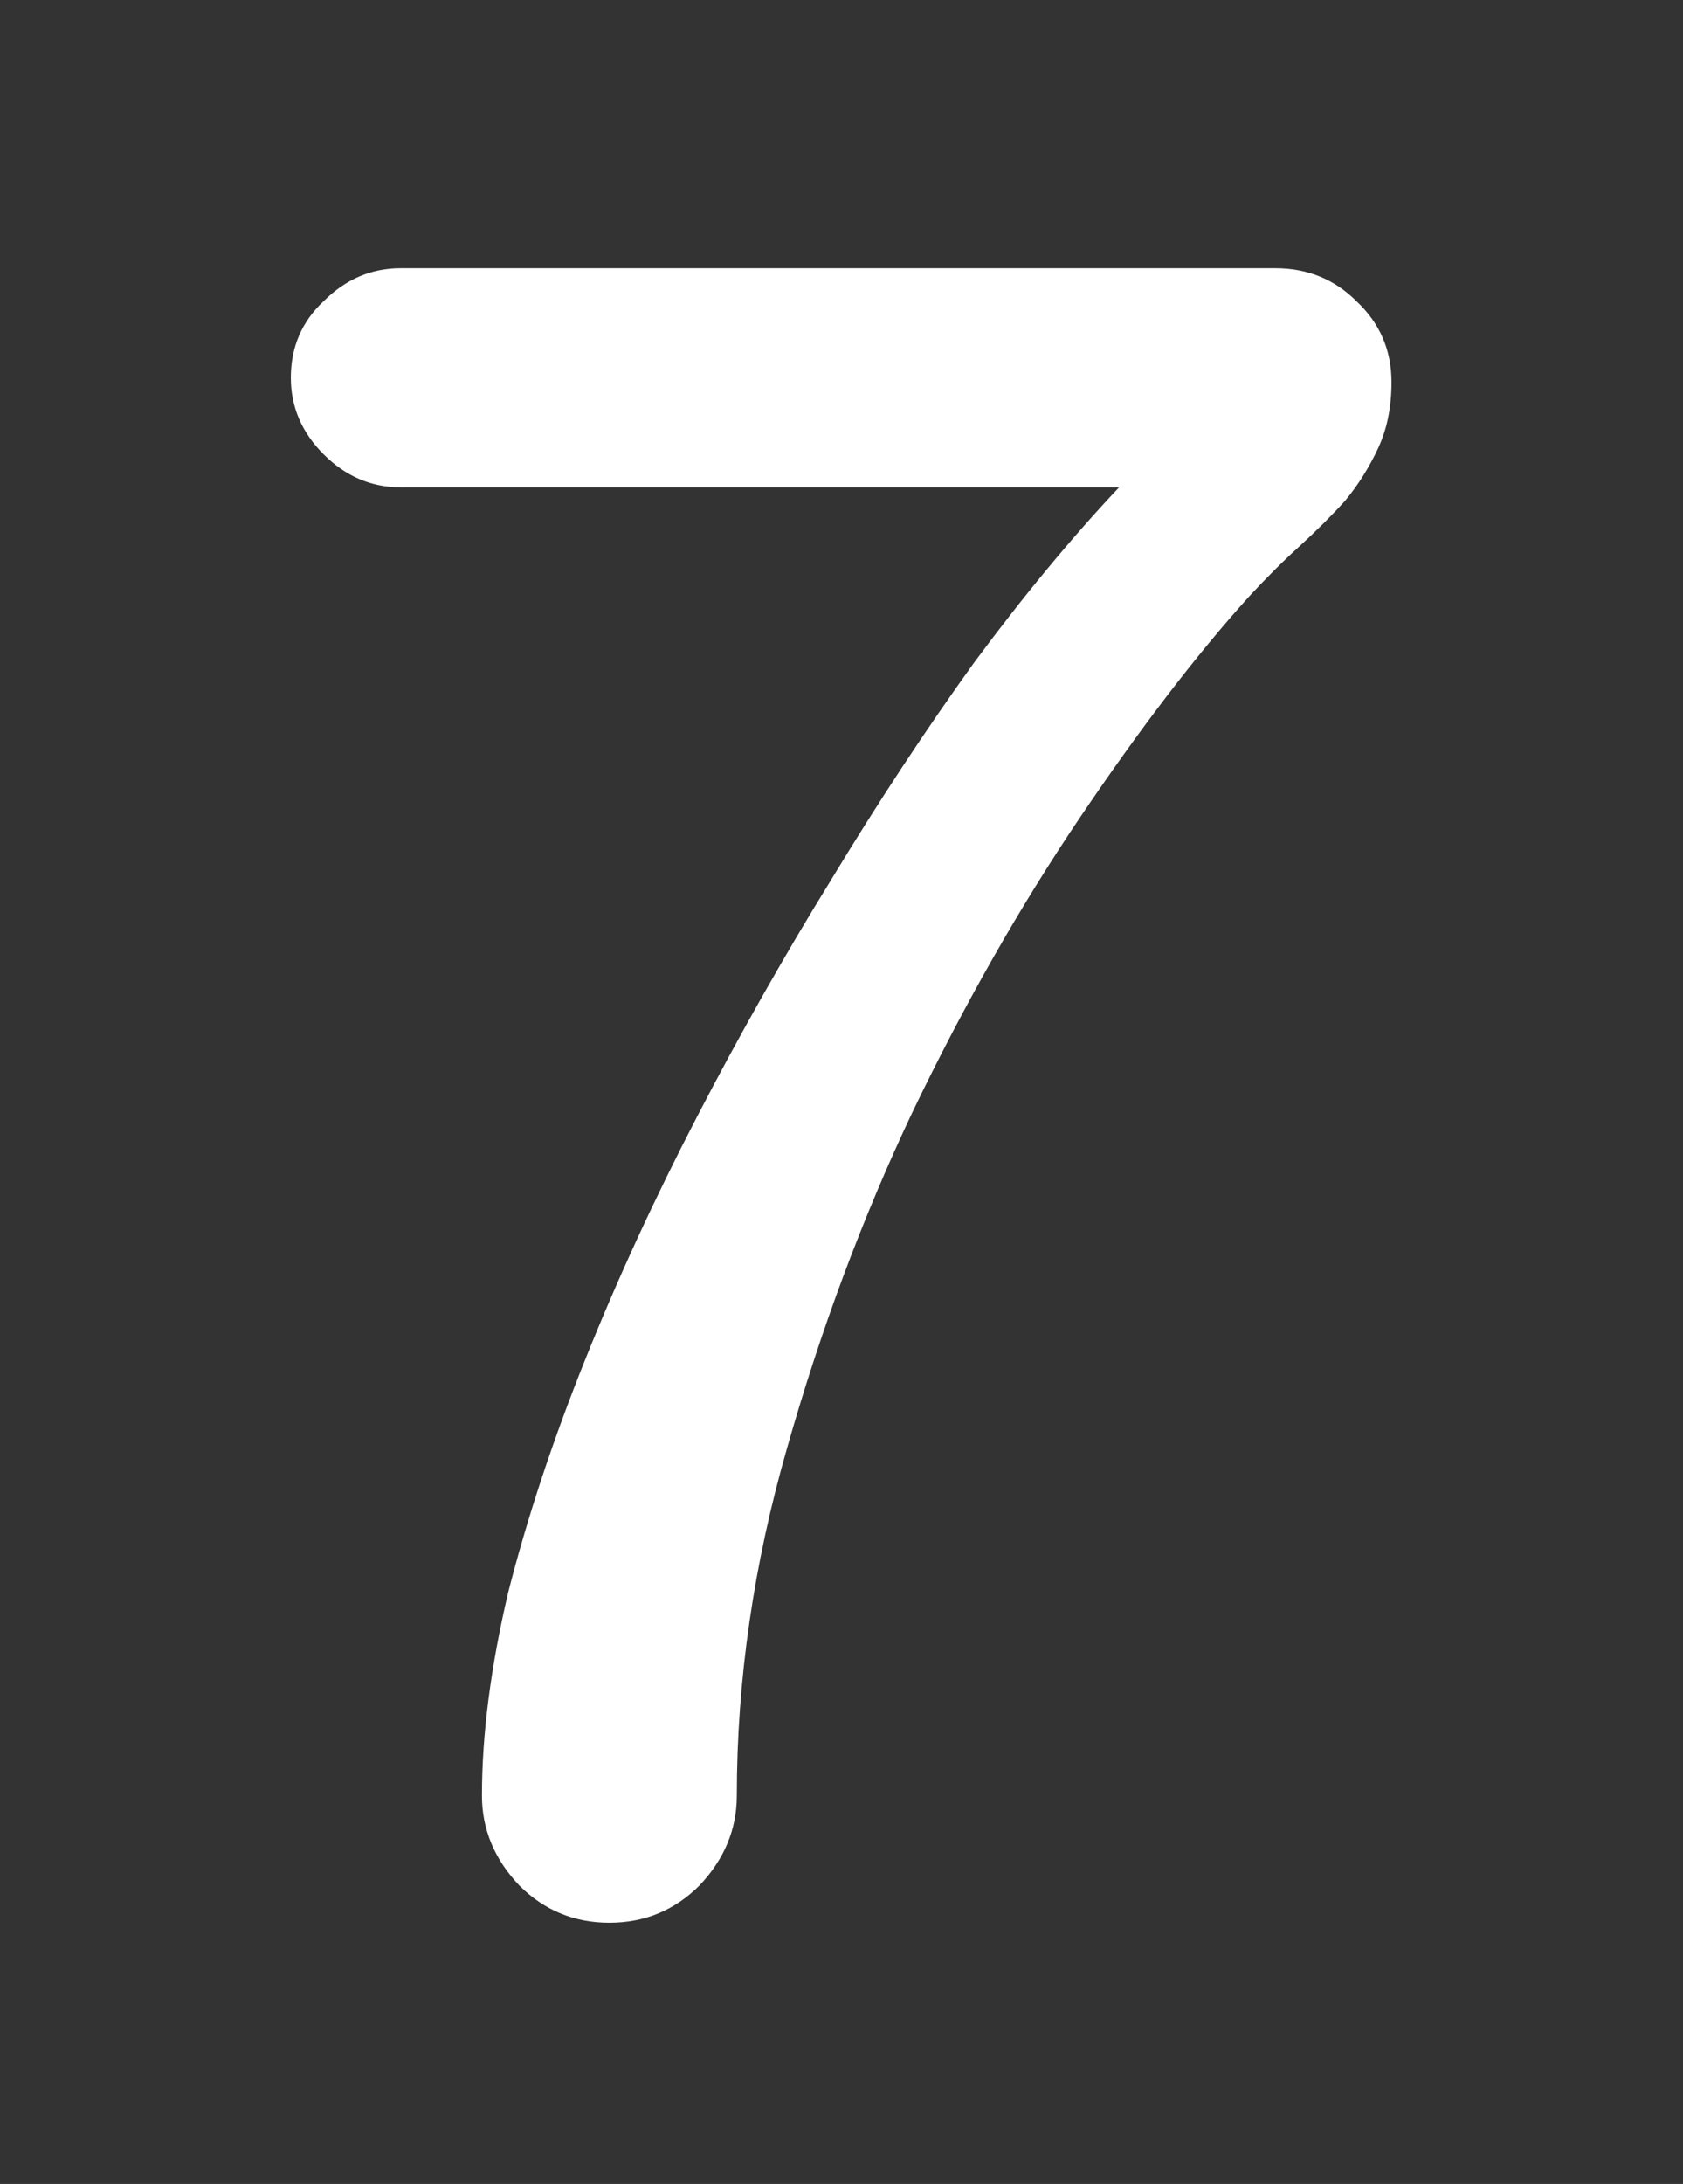 <svg version="1.1" xmlns="http://www.w3.org/2000/svg" xmlns:xlink="http://www.w3.org/1999/xlink" width="73.934" height="95.906" viewBox="0,0,73.934,95.906"><rect x="0" y="0" width="73.934" height="95.906" fill="#333333" stroke="none"/><g transform="translate(-203.033,-132.047)"><g data-paper-data="{&quot;isPaintingLayer&quot;:true}" fill-rule="nonzero" stroke="none" stroke-linecap="butt" stroke-linejoin="miter" stroke-miterlimit="10" stroke-dasharray="" stroke-dashoffset="0" style="mix-blend-mode: normal"><path d="M259.045,143.825c1.416,0 2.606,0.481 3.571,1.443c1.029,0.963 1.545,2.149 1.545,3.561c0,1.091 -0.194,2.053 -0.581,2.887c-0.386,0.834 -0.868,1.604 -1.447,2.31c-0.579,0.642 -1.253,1.314 -2.025,2.02c-0.708,0.641 -1.449,1.381 -2.221,2.215c-2.316,2.566 -4.794,5.805 -7.432,9.718c-2.638,3.914 -5.082,8.213 -7.334,12.897c-2.187,4.619 -4.022,9.526 -5.501,14.722c-1.48,5.133 -2.219,10.235 -2.219,15.303c0,1.476 -0.547,2.791 -1.641,3.945c-1.094,1.091 -2.413,1.635 -3.957,1.635c-1.544,0 -2.863,-0.544 -3.957,-1.635c-1.094,-1.154 -1.641,-2.469 -1.641,-3.945c0,-2.694 0.387,-5.679 1.159,-8.951c0.836,-3.272 1.961,-6.673 3.377,-10.201c1.415,-3.529 3.056,-7.089 4.922,-10.682c1.865,-3.593 3.827,-7.056 5.886,-10.392c2.059,-3.401 4.15,-6.577 6.274,-9.528c2.187,-2.951 4.312,-5.518 6.371,-7.699h-31.561c-1.287,0 -2.412,-0.481 -3.377,-1.443c-0.965,-0.963 -1.447,-2.086 -1.447,-3.369c0,-1.348 0.482,-2.469 1.447,-3.368c0.965,-0.962 2.09,-1.443 3.377,-1.443z" data-paper-data="{&quot;origPos&quot;:null}" fill="#ffffff" stroke-width="0"/><path d="M203.033,227.953v-95.906h73.934v95.906z" fill="none" stroke-width="none"/></g></g></svg>